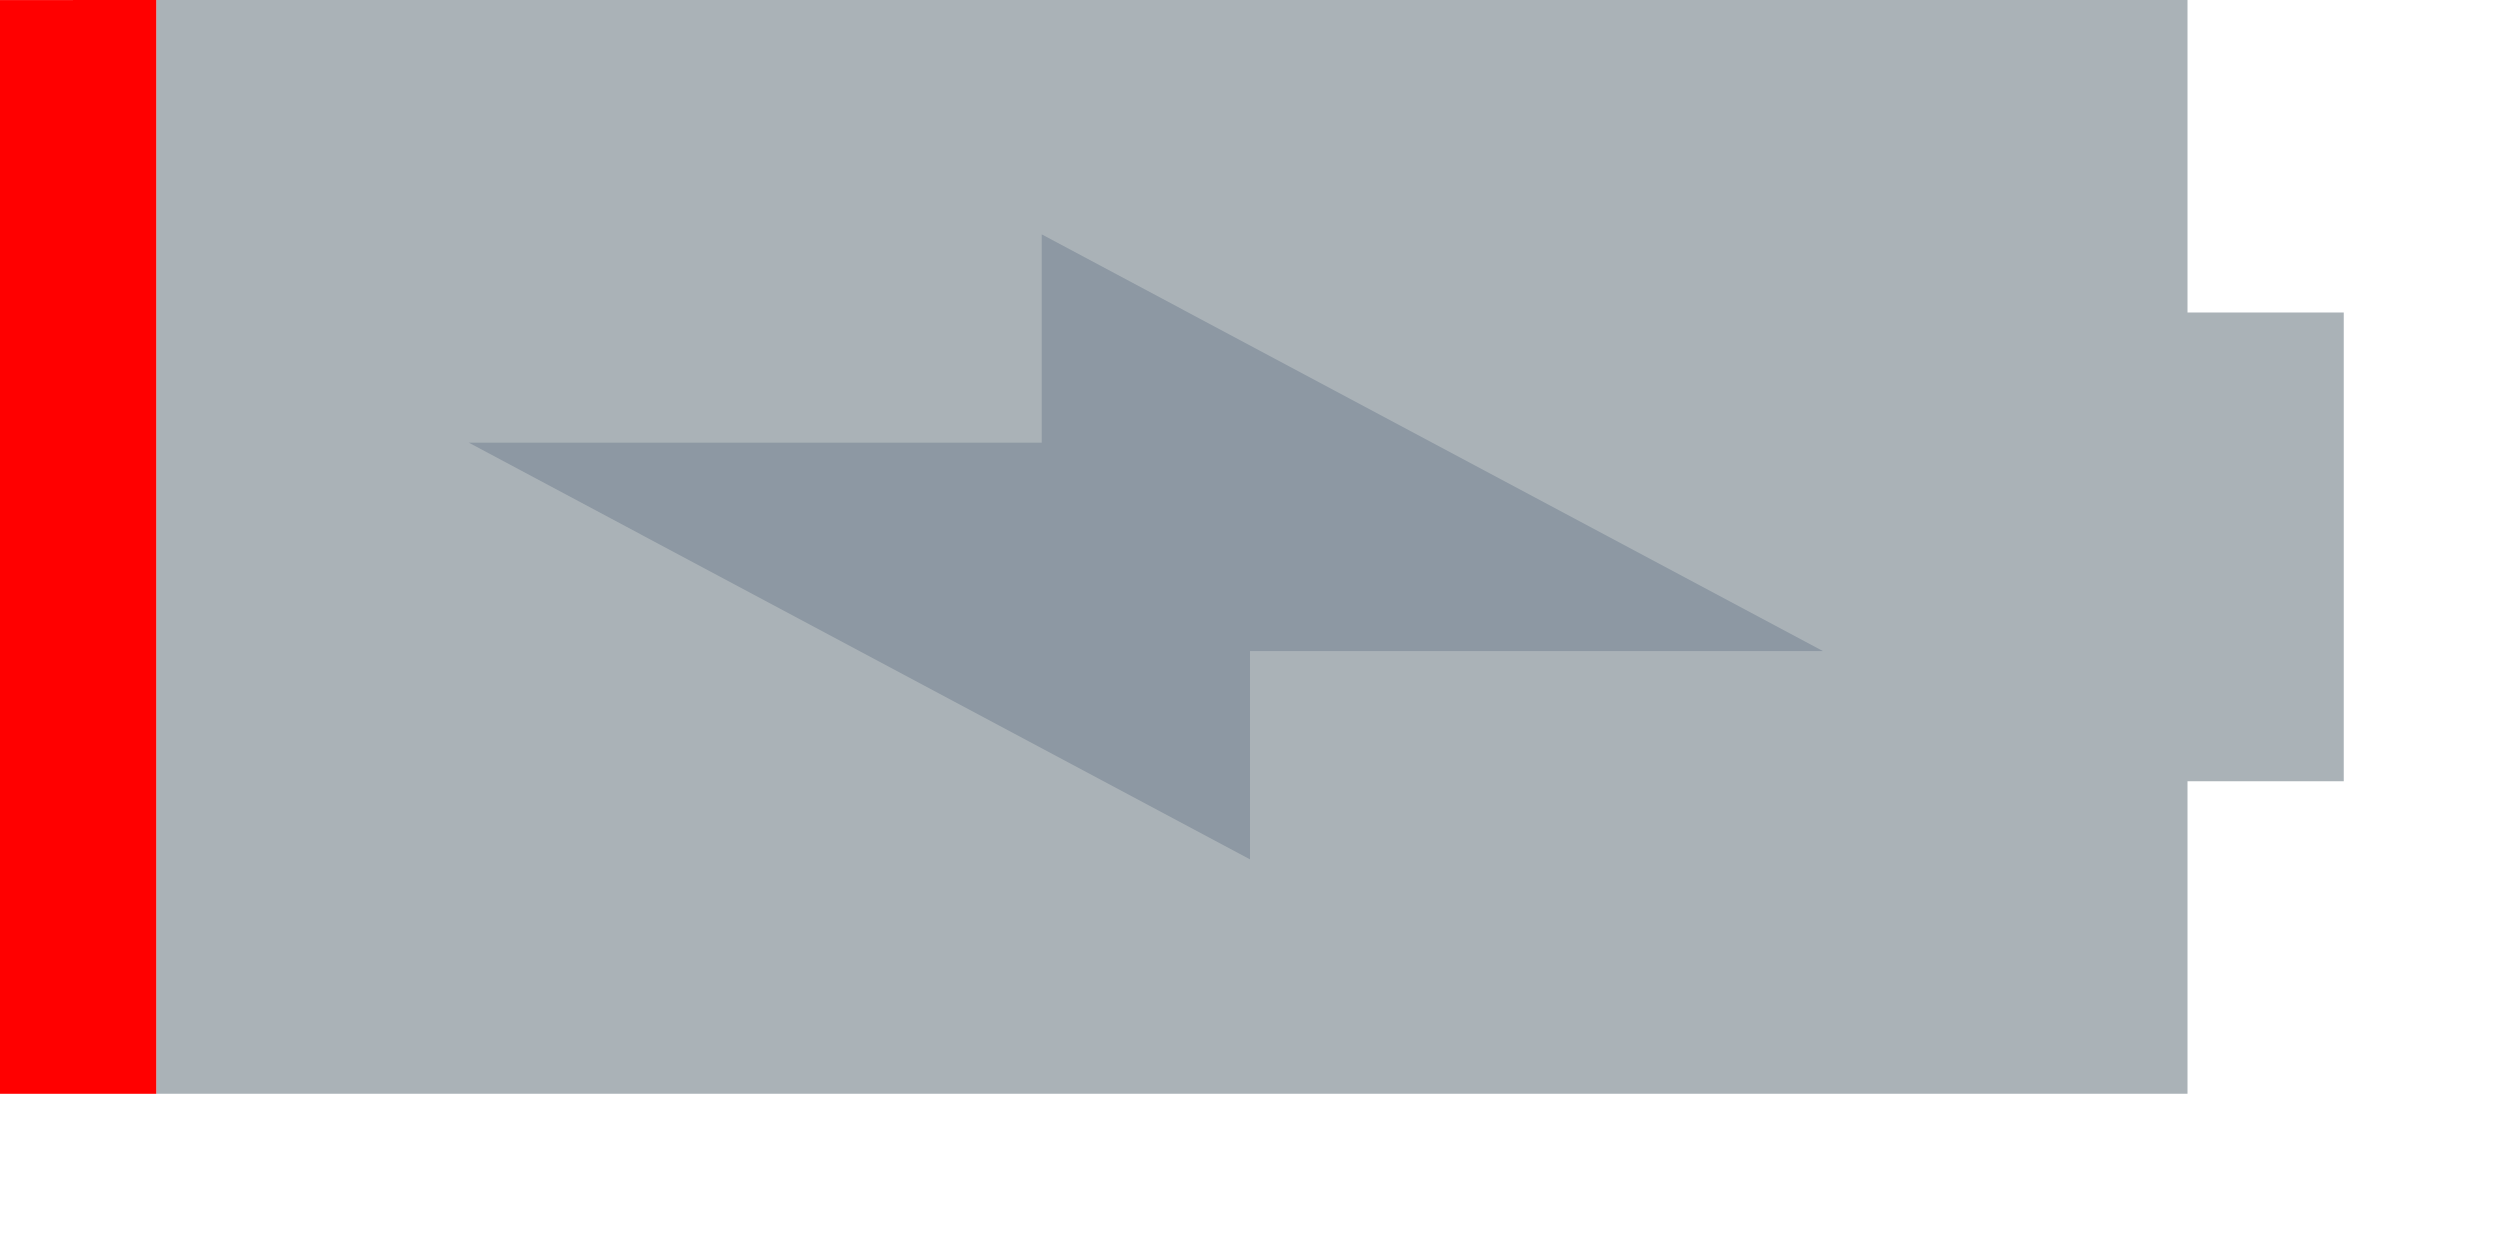 <svg viewBox="0 0 16 8" xmlns="http://www.w3.org/2000/svg"><path d="m1 7h13v-2h1v-3h-1v-2h-13z" fill="#aab2b7"/><path d="m1 0-1 3.885e-4v7h1z" fill="#f00"/><path d="m3 2.833 5 2.667v-1.333h3.667l-5-2.667v1.333z" fill="#8d98a3" stroke-width=".333"/></svg>
